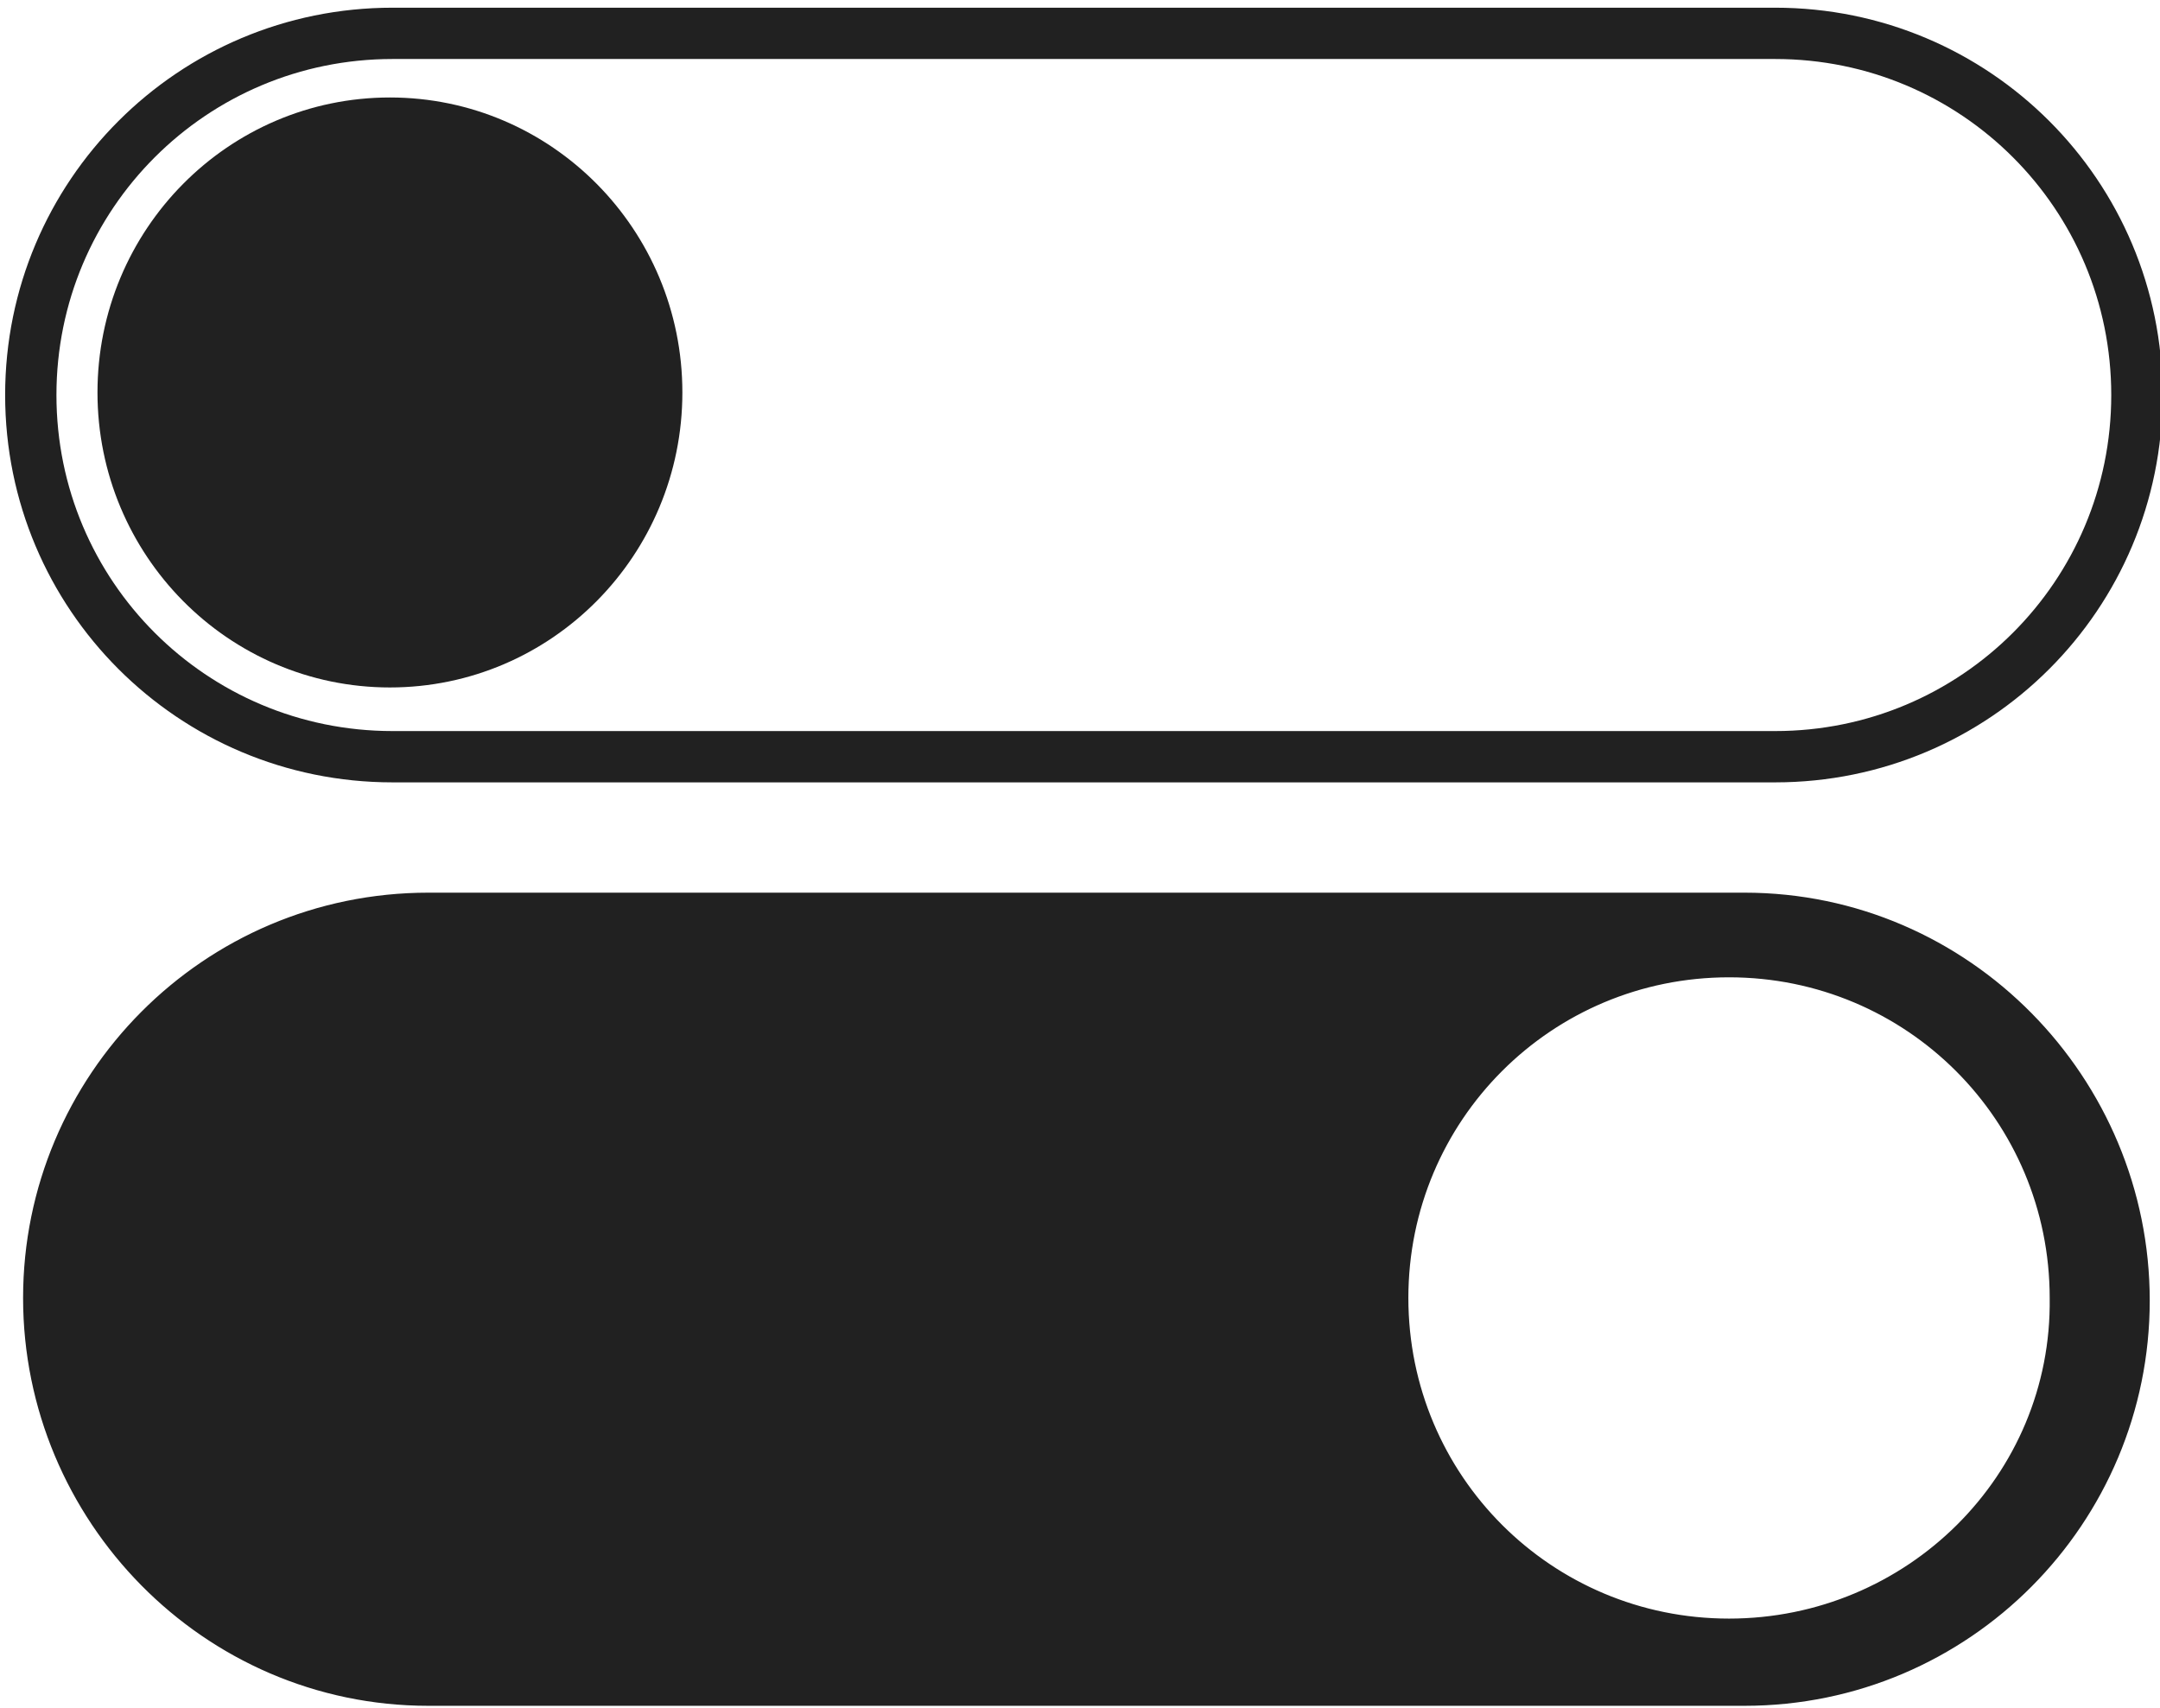 <?xml version="1.0" encoding="utf-8"?>
<!-- Generator: Adobe Illustrator 26.2.1, SVG Export Plug-In . SVG Version: 6.00 Build 0)  -->
<svg version="1.1" id="Layer_1" xmlns="http://www.w3.org/2000/svg" xmlns:xlink="http://www.w3.org/1999/xlink" x="0px" y="0px"
	 viewBox="0 0 84.2 66.6" style="enable-background:new 0 0 84.2 66.6;" xml:space="preserve">
<style type="text/css">
	.st0{fill:none;stroke:#212121;stroke-width:2;stroke-miterlimit:10;}
	.st1{fill:#212121;stroke:#212121;stroke-miterlimit:10;}
	.st2{fill:#212121;stroke:#212121;stroke-width:2;stroke-miterlimit:10;}
</style>
<path class="st0" d="M69.2,29.5H15.3c-7.8,0-14.1-6.3-14.1-14.1v0c0-7.8,6.3-14.1,14.1-14.1h53.9c7.8,0,14.1,6.3,14.1,14.1v0
	C83.3,23.2,77,29.5,69.2,29.5z"/>
<path class="st1" d="M68,35.3H16.7c-8.5,0-15.3,6.9-15.3,15.3S8.2,66,16.7,66H68c8.5,0,15.3-6.9,15.3-15.3S76.5,35.3,68,35.3z
	 M67.4,63.6c-7.2,0-13-5.8-13-13c0-7.2,5.8-13,13-13c7.2,0,13,5.8,13,13C80.5,57.8,74.6,63.6,67.4,63.6z"/>
<ellipse class="st2" cx="15.2" cy="15.3" rx="10.4" ry="10.5"/>
</svg>
